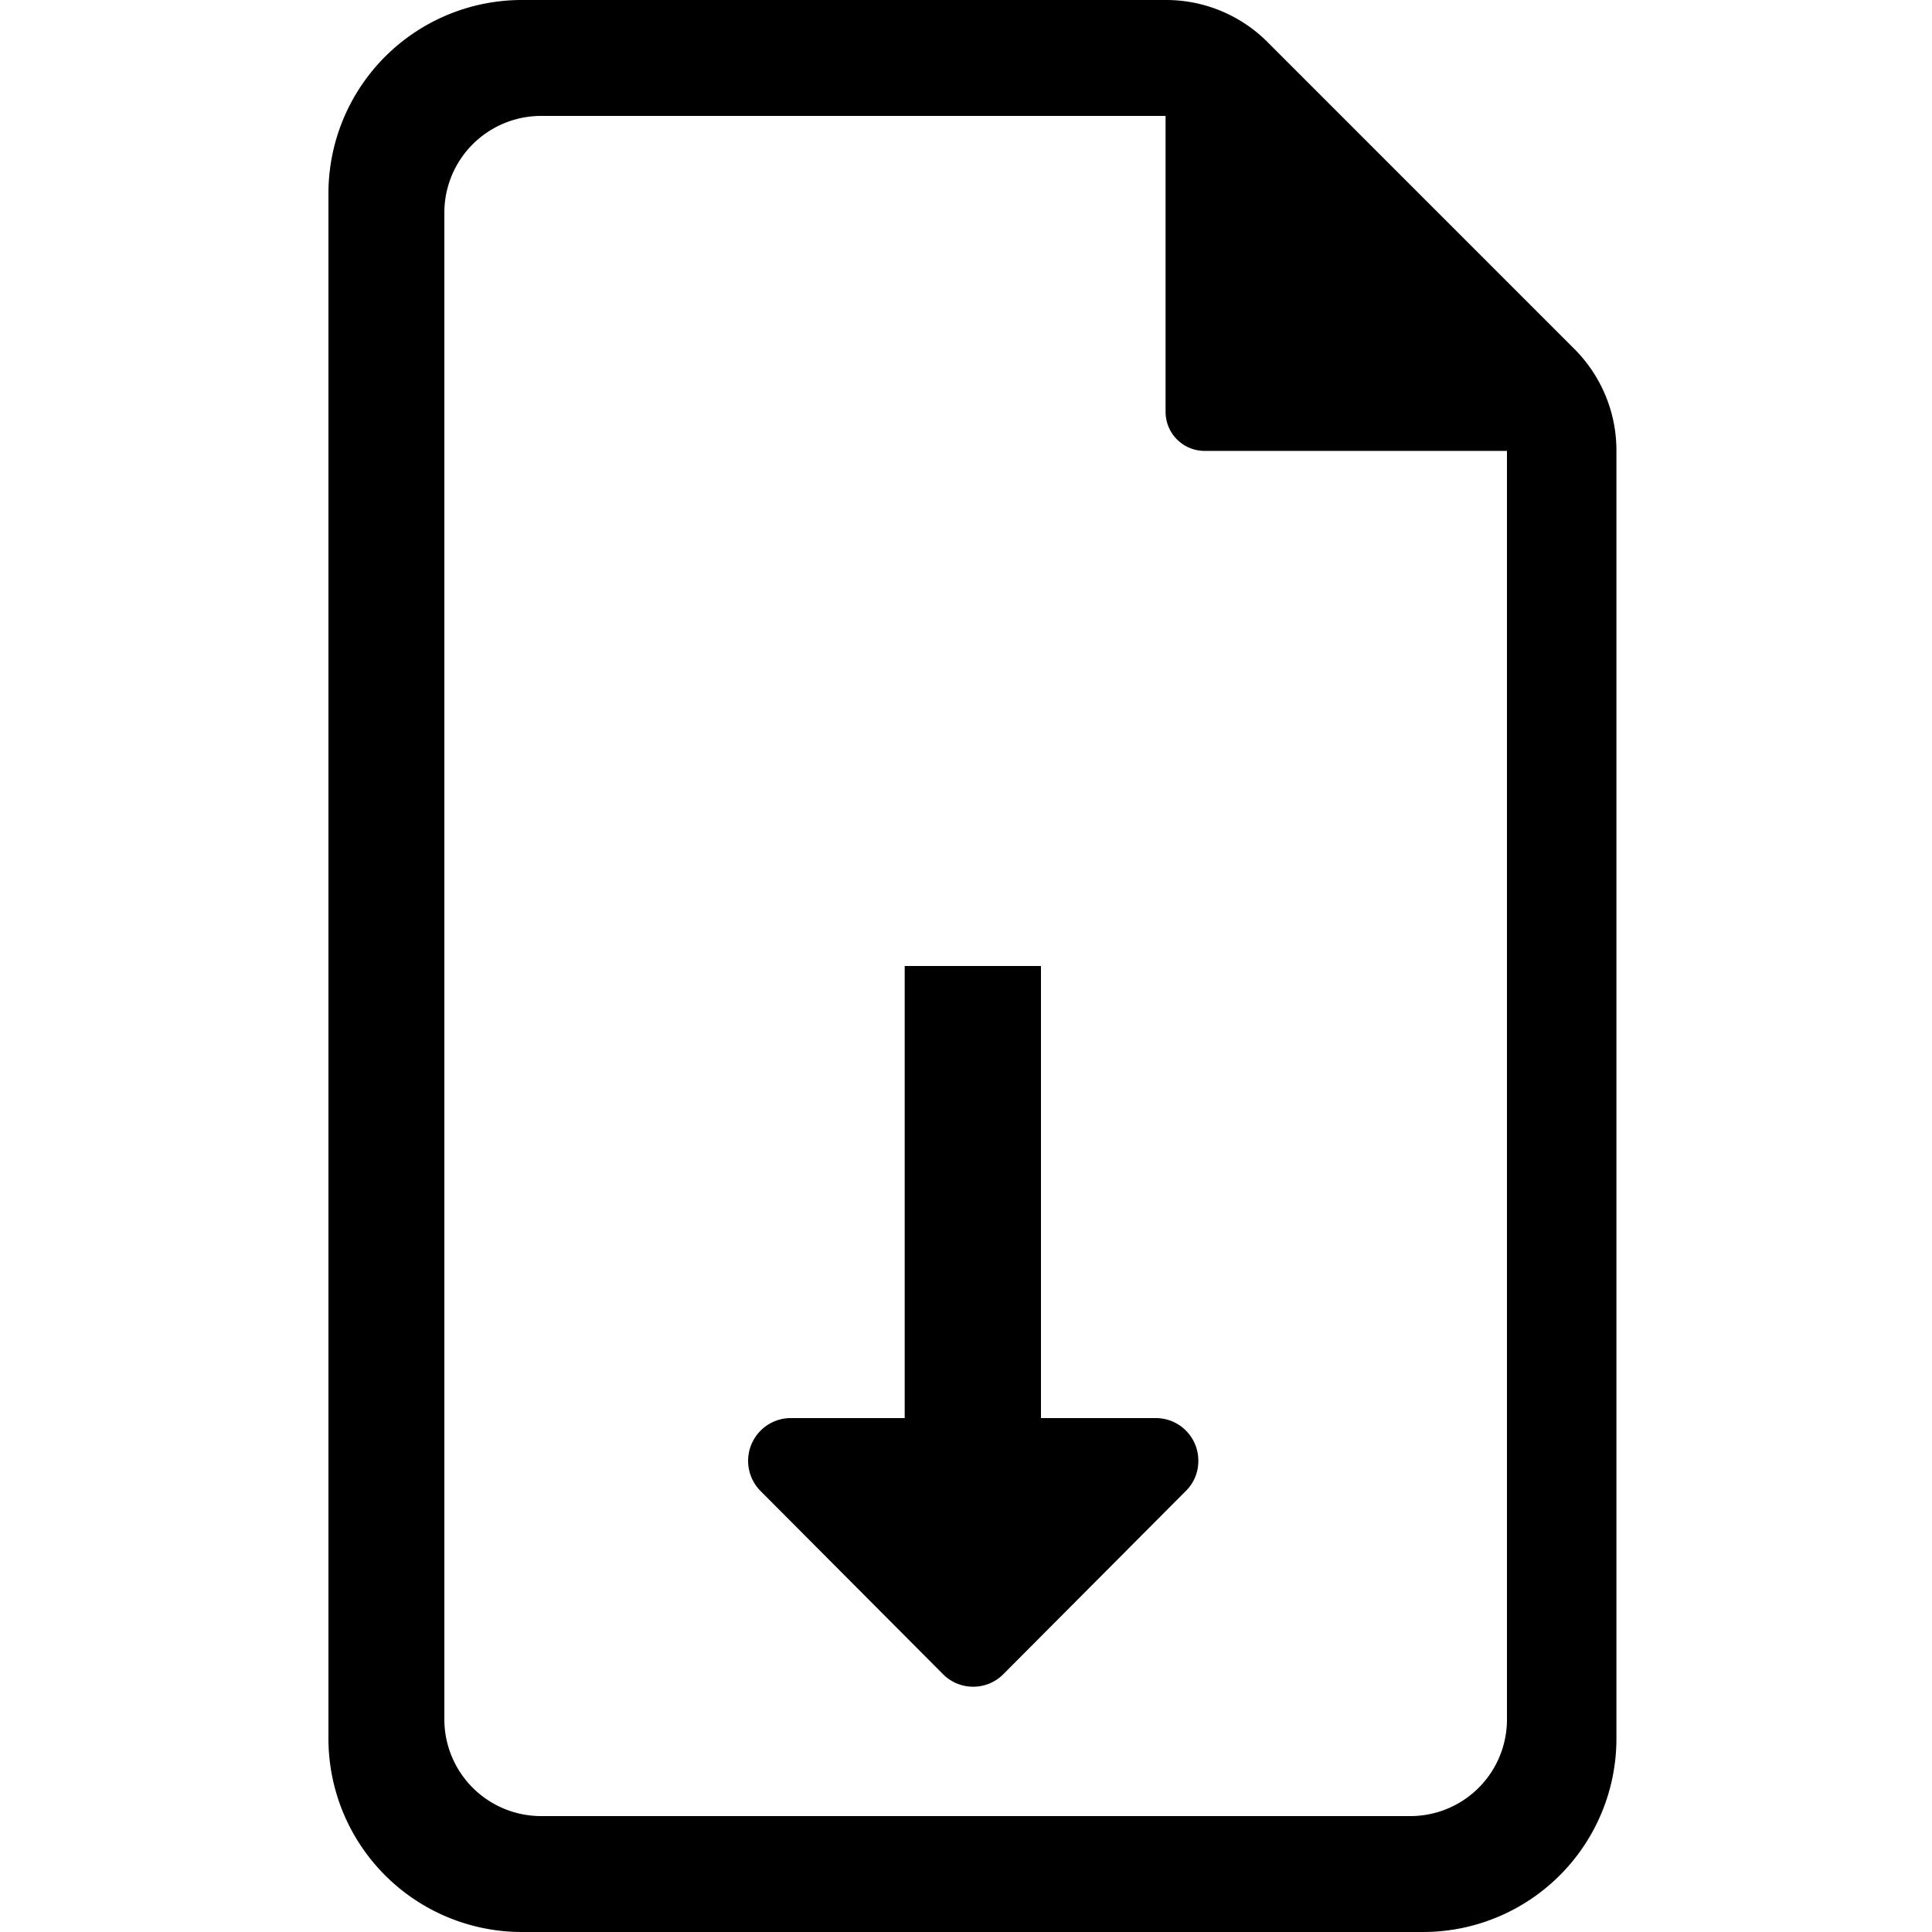<svg xmlns="http://www.w3.org/2000/svg" xmlns:xlink="http://www.w3.org/1999/xlink" width="100" height="100" viewBox="0 0 100 100"><defs><clipPath id="b"><rect width="100" height="100"/></clipPath></defs><g id="a" clip-path="url(#b)"><path d="M-9680-1176a10.014,10.014,0,0,1-10-10v-80a10.013,10.013,0,0,1,10-10h33.334a7.413,7.413,0,0,1,5.286,2.191l15.856,15.858a7.427,7.427,0,0,1,2.19,5.282V-1186a10.012,10.012,0,0,1-10,10Zm-4-89v78a5.009,5.009,0,0,0,5,5h45a5,5,0,0,0,5-5v-65.661h-15.649a2.022,2.022,0,0,1-2.021-2.021V-1270H-9679A5.009,5.009,0,0,0-9684-1265Zm25.813,75.658-9.445-9.482a2.214,2.214,0,0,1,1.559-3.777h5.9V-1226h7.053v23.4l5.937,0a2.2,2.2,0,0,1,2.208,2.228,2.162,2.162,0,0,1-.649,1.547l-9.445,9.482a2.189,2.189,0,0,1-1.557.647A2.2,2.2,0,0,1-9658.188-1189.342Zm5.065-36.658h0Zm-7.053,0Z" transform="translate(9707 1276)"/></g></svg>